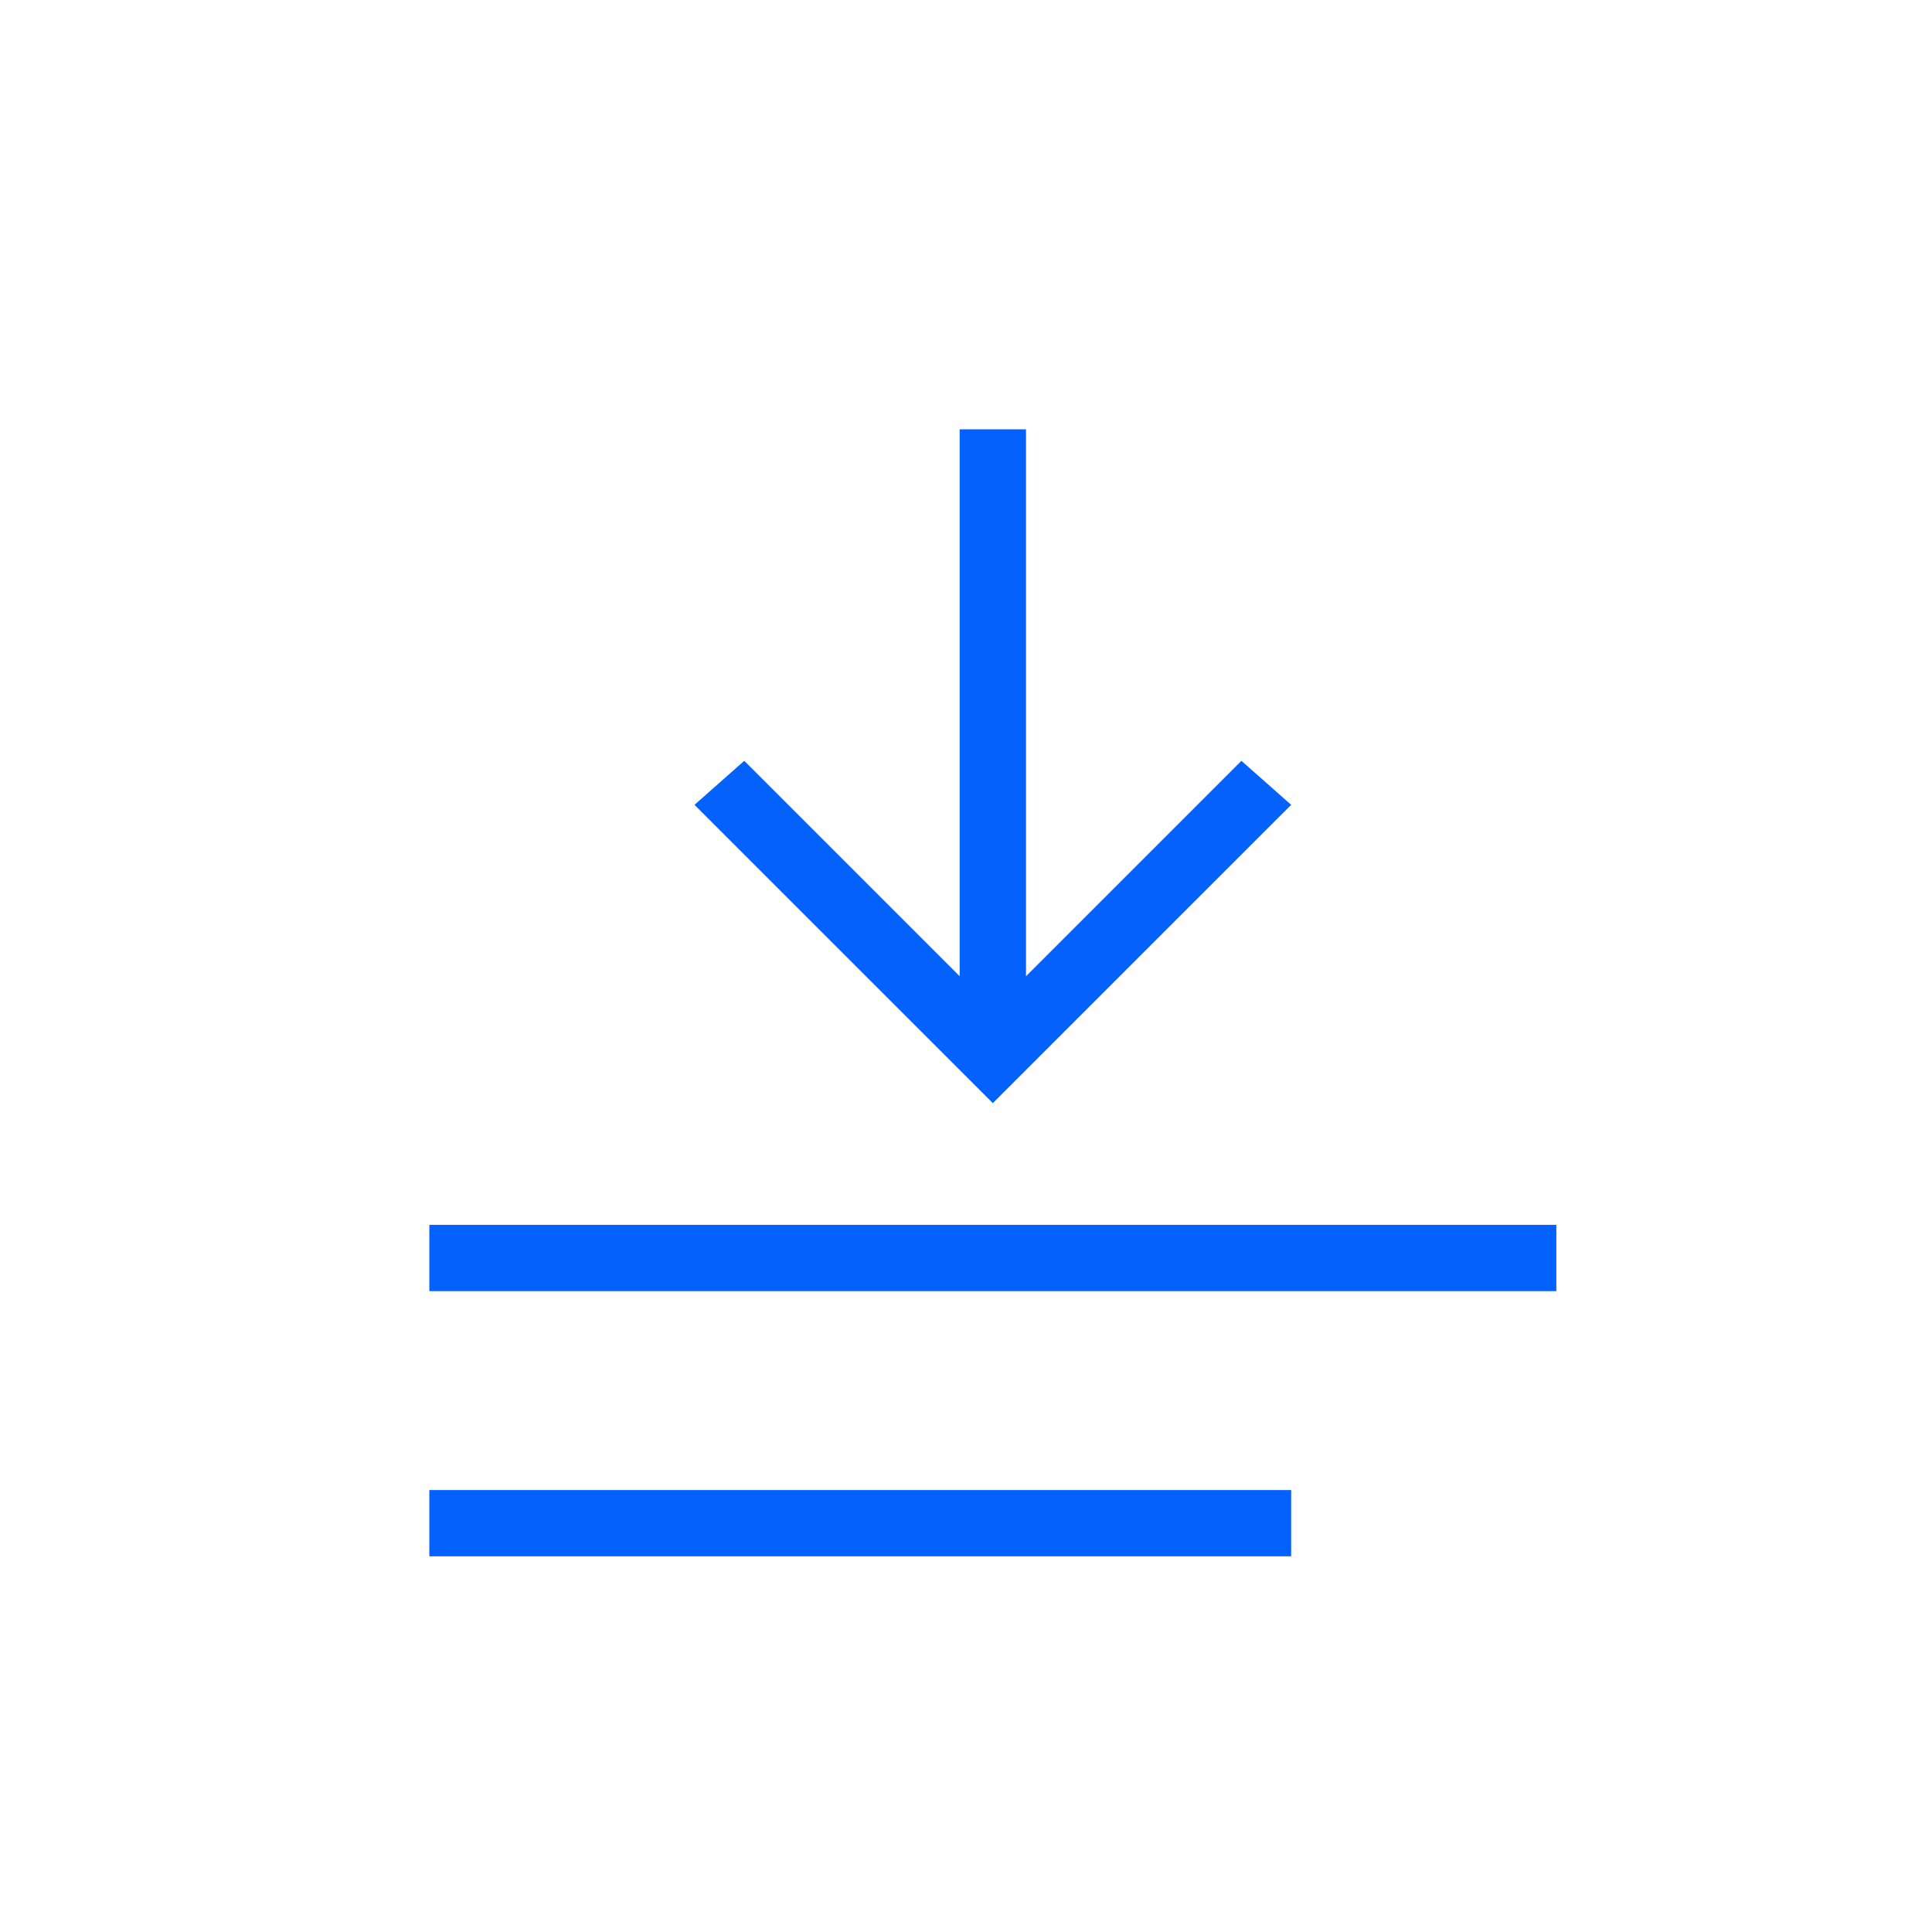 <svg width="36" height="36" viewBox="0 0 36 36" fill="none" xmlns="http://www.w3.org/2000/svg">
<path d="M8 29V27.765H24.059V29H8ZM8 24.059V22.823H29V24.059H8ZM17.882 8H19.118V18.191L23.132 14.177L24.059 14.997L18.5 20.555L12.941 14.997L13.868 14.177L17.882 18.191V8Z" fill="#0561FC"/>
</svg>
